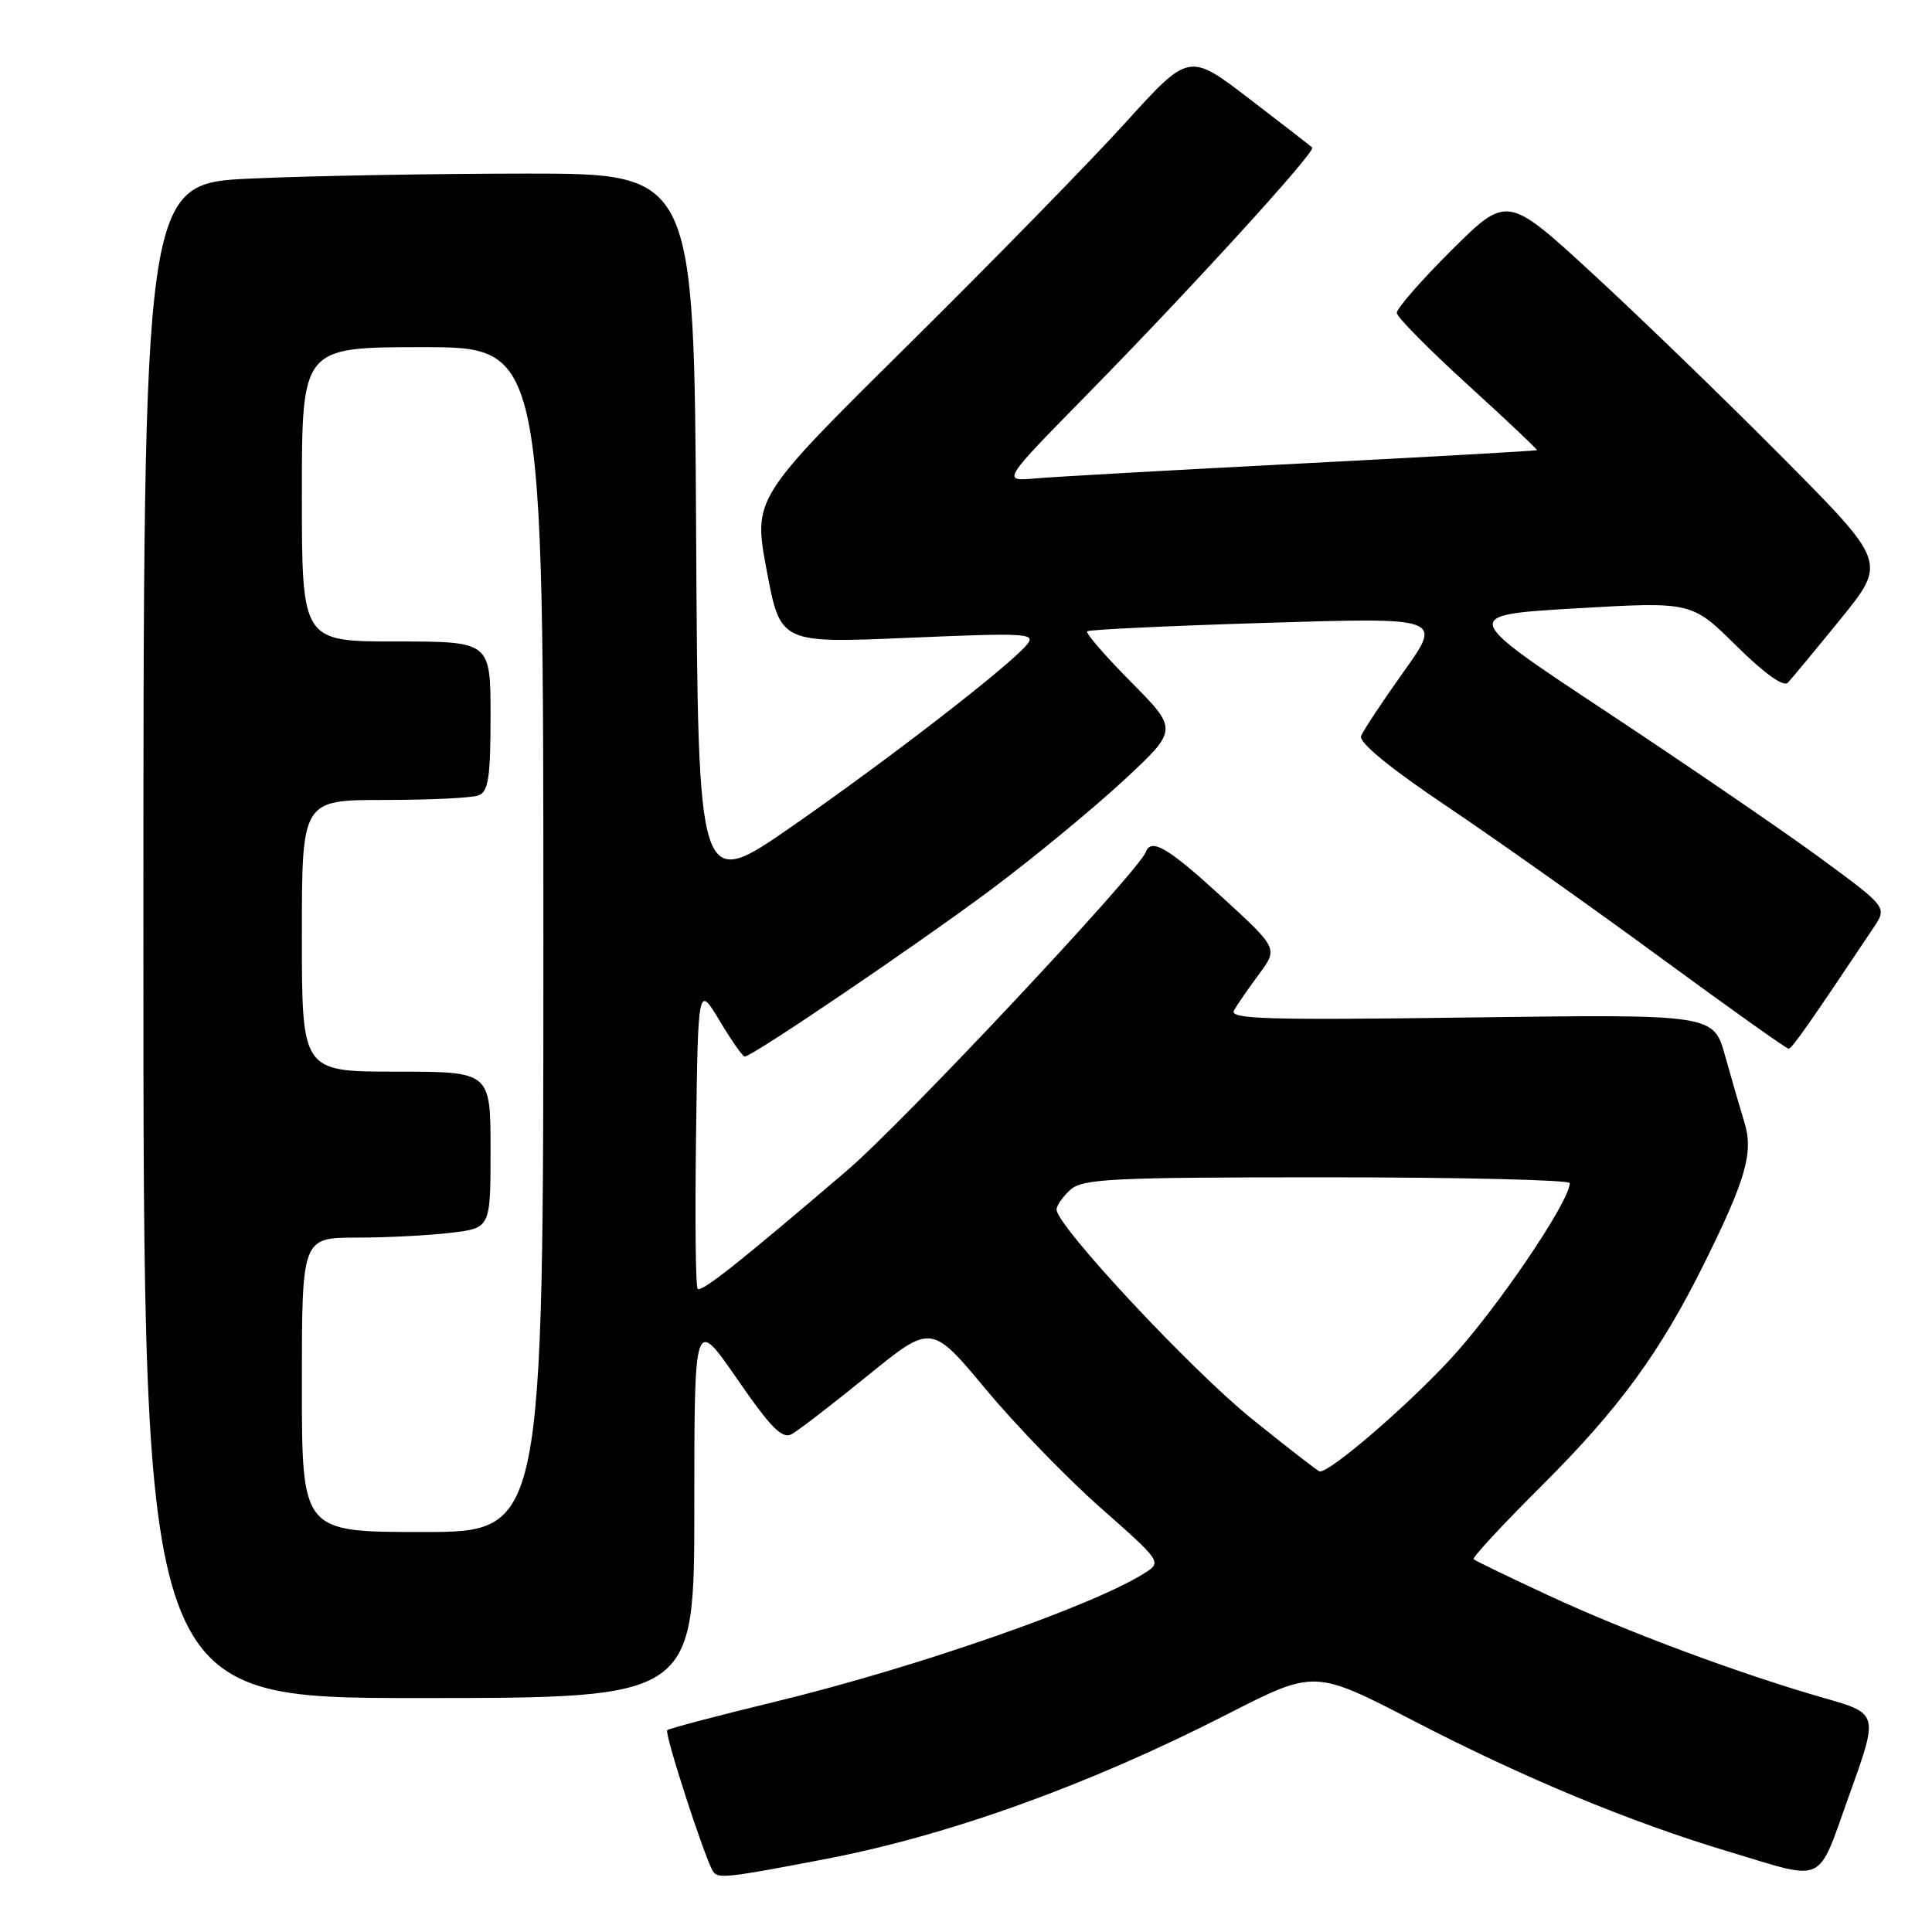 <?xml version="1.0" encoding="UTF-8" standalone="no"?>
<!DOCTYPE svg PUBLIC "-//W3C//DTD SVG 1.1//EN" "http://www.w3.org/Graphics/SVG/1.1/DTD/svg11.dtd" >
<svg xmlns="http://www.w3.org/2000/svg" xmlns:xlink="http://www.w3.org/1999/xlink" version="1.1" viewBox="0 0 256 256">
 <g >
 <path fill="currentColor"
d=" M 109.39 246.33 C 125.80 243.18 144.30 236.51 162.63 227.14 C 174.19 221.23 174.19 221.23 187.35 228.04 C 201.88 235.57 216.05 241.45 229.00 245.33 C 242.14 249.27 240.69 249.95 245.06 237.78 C 248.92 227.06 248.92 227.06 241.71 225.00 C 230.59 221.82 215.46 216.19 205.07 211.35 C 199.88 208.94 195.46 206.80 195.26 206.60 C 195.06 206.39 199.12 202.01 204.29 196.86 C 214.56 186.63 220.00 179.18 225.89 167.27 C 231.35 156.24 232.36 152.67 231.15 148.75 C 230.60 146.96 229.45 143.00 228.60 139.95 C 227.06 134.39 227.06 134.39 194.89 134.82 C 167.75 135.19 162.85 135.04 163.51 133.88 C 163.94 133.12 165.43 130.96 166.82 129.09 C 169.35 125.67 169.35 125.67 161.93 118.87 C 154.77 112.32 152.54 111.00 151.83 112.89 C 150.84 115.51 119.65 148.77 112.21 155.12 C 97.78 167.45 92.94 171.28 92.44 170.77 C 92.17 170.51 92.08 161.34 92.23 150.40 C 92.50 130.50 92.50 130.50 95.35 135.25 C 96.91 137.86 98.41 140.00 98.68 140.00 C 99.68 140.00 121.82 124.98 131.50 117.74 C 137.00 113.62 144.79 107.20 148.82 103.47 C 156.13 96.69 156.13 96.69 149.87 90.37 C 146.43 86.90 143.81 83.87 144.06 83.65 C 144.30 83.43 154.99 82.92 167.82 82.53 C 191.13 81.81 191.13 81.81 185.99 89.01 C 183.17 92.97 180.63 96.80 180.35 97.53 C 180.03 98.37 184.14 101.75 191.67 106.81 C 198.18 111.19 210.93 120.21 220.00 126.87 C 229.07 133.52 236.72 138.97 237.00 138.96 C 237.43 138.96 239.59 135.89 248.28 122.88 C 250.06 120.21 250.06 120.21 241.22 113.71 C 236.35 110.14 223.62 101.43 212.94 94.36 C 193.50 81.51 193.50 81.51 208.83 80.61 C 224.16 79.72 224.16 79.72 230.07 85.57 C 233.76 89.22 236.32 91.06 236.90 90.46 C 237.40 89.93 240.55 86.13 243.90 82.01 C 249.98 74.51 249.98 74.51 236.24 60.66 C 228.68 53.04 217.37 42.09 211.10 36.32 C 199.71 25.84 199.71 25.84 192.35 33.14 C 188.31 37.16 185.04 40.91 185.08 41.47 C 185.13 42.04 189.37 46.33 194.50 51.00 C 199.63 55.67 203.75 59.57 203.66 59.65 C 203.57 59.74 189.55 60.53 172.50 61.41 C 155.45 62.29 139.53 63.18 137.12 63.40 C 132.75 63.78 132.75 63.78 144.18 52.14 C 157.93 38.12 174.40 20.06 173.88 19.55 C 173.67 19.35 169.91 16.44 165.53 13.08 C 157.55 6.97 157.55 6.97 149.15 16.23 C 144.53 21.33 131.54 34.62 120.28 45.76 C 99.79 66.03 99.79 66.03 101.60 75.63 C 103.41 85.24 103.41 85.24 120.42 84.51 C 136.09 83.84 137.32 83.91 136.07 85.42 C 133.70 88.27 117.95 100.46 105.00 109.46 C 92.50 118.15 92.50 118.15 92.24 70.58 C 91.98 23.00 91.98 23.00 69.74 23.00 C 57.51 23.01 41.09 23.30 33.25 23.66 C 19.00 24.31 19.00 24.31 19.00 124.66 C 19.00 225.00 19.00 225.00 55.50 225.00 C 92.00 225.00 92.00 225.00 92.00 199.75 C 92.00 174.51 92.00 174.51 97.66 182.70 C 102.14 189.20 103.65 190.72 104.91 190.03 C 105.78 189.55 110.31 186.07 114.96 182.29 C 123.41 175.42 123.41 175.42 130.62 184.08 C 134.58 188.84 141.46 195.94 145.90 199.85 C 153.85 206.86 153.94 206.99 151.74 208.40 C 144.87 212.78 121.40 220.96 102.66 225.50 C 95.04 227.35 88.63 229.04 88.41 229.26 C 88.01 229.66 93.34 246.13 94.47 247.95 C 95.10 248.97 96.26 248.85 109.39 246.33 Z  M 40.00 183.50 C 40.00 164.00 40.00 164.00 47.25 163.99 C 51.24 163.99 56.86 163.70 59.75 163.35 C 65.00 162.72 65.00 162.72 65.00 152.36 C 65.00 142.00 65.00 142.00 52.50 142.00 C 40.00 142.00 40.00 142.00 40.00 124.00 C 40.00 106.00 40.00 106.00 50.92 106.00 C 56.92 106.00 62.55 105.73 63.42 105.39 C 64.71 104.90 65.00 102.99 65.00 94.89 C 65.00 85.00 65.00 85.00 52.50 85.00 C 40.00 85.00 40.00 85.00 40.00 65.50 C 40.00 46.00 40.00 46.00 56.00 46.00 C 72.00 46.00 72.00 46.00 72.00 124.50 C 72.00 203.00 72.00 203.00 56.00 203.00 C 40.00 203.00 40.00 203.00 40.00 183.50 Z  M 165.88 188.01 C 157.82 181.51 140.00 162.42 140.00 160.27 C 140.00 159.74 140.82 158.57 141.83 157.65 C 143.45 156.19 147.30 156.00 175.83 156.00 C 193.52 156.00 208.00 156.35 208.00 156.77 C 208.00 159.22 198.15 173.71 192.03 180.26 C 186.07 186.65 176.25 195.07 174.87 194.98 C 174.66 194.96 170.62 191.83 165.88 188.01 Z "/>
</g>
</svg>